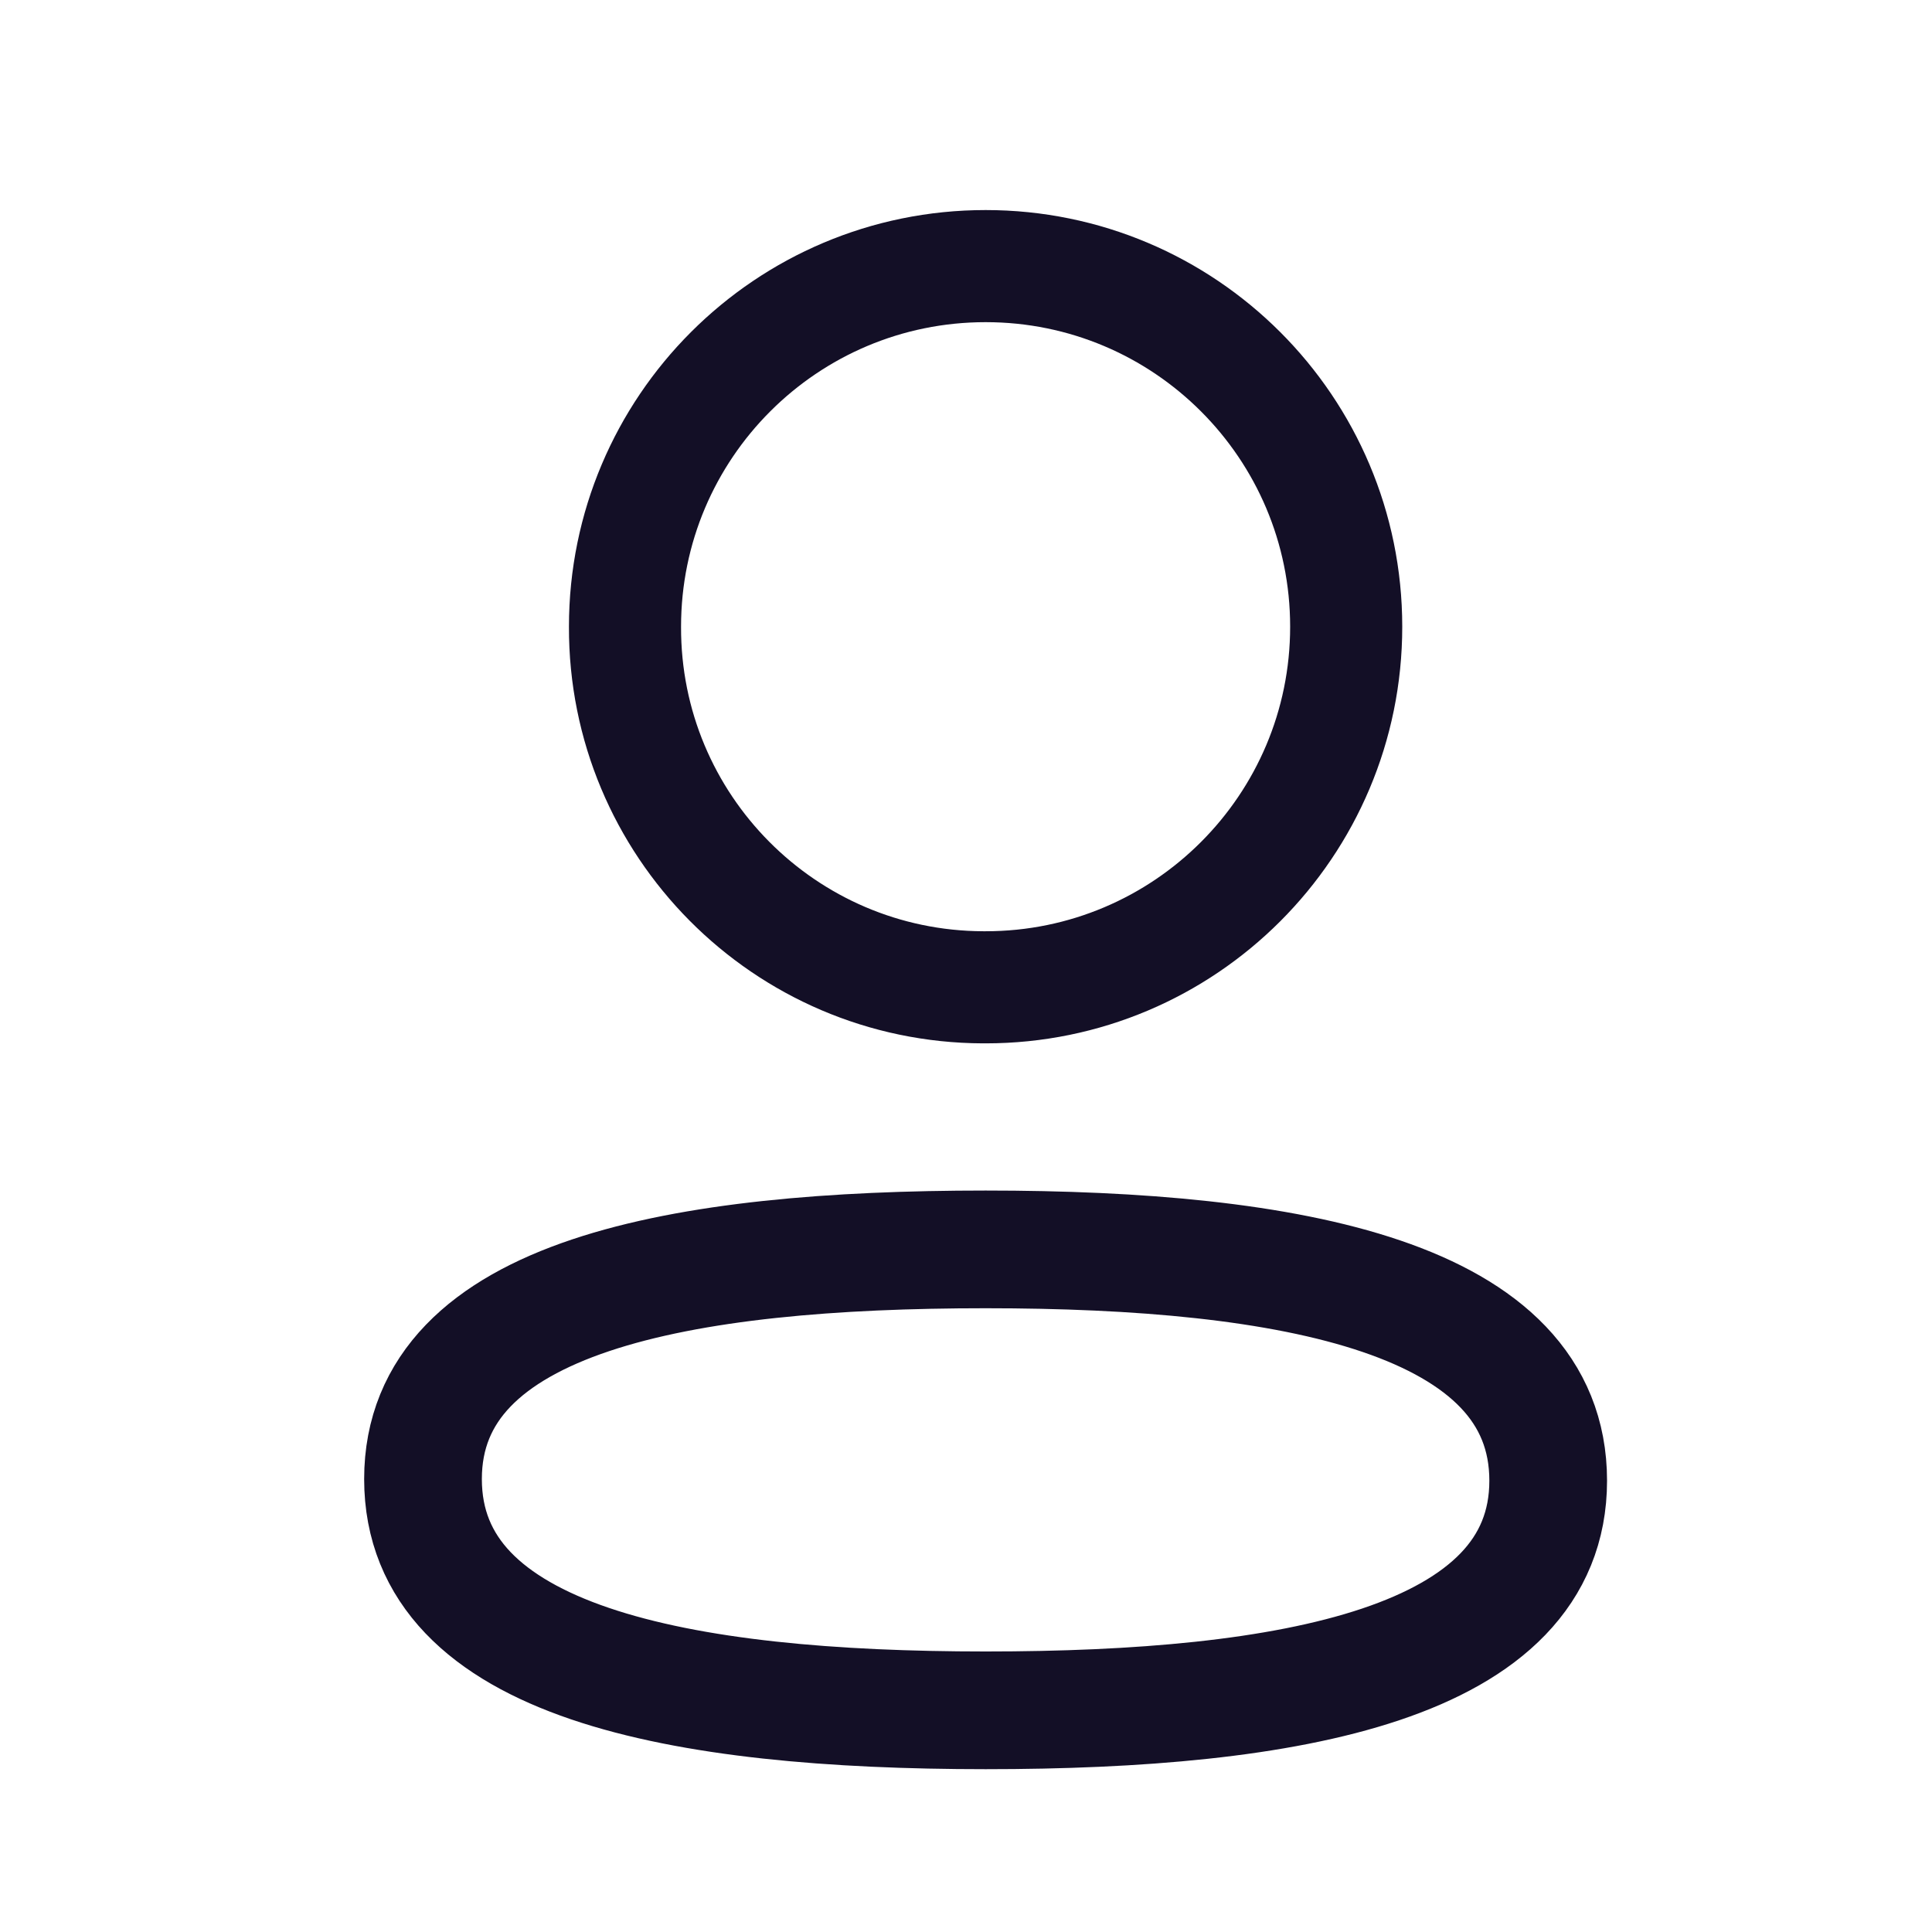 <svg width="38" height="38" viewBox="0 0 38 38" fill="none" xmlns="http://www.w3.org/2000/svg">
<path fill-rule="evenodd" clip-rule="evenodd" d="M19.387 24.574C13.418 24.574 8.32 25.477 8.32 29.091C8.32 32.705 13.385 33.64 19.387 33.64C25.355 33.64 30.451 32.736 30.451 29.123C30.451 25.511 25.388 24.574 19.387 24.574Z" stroke="#130F26" stroke-width="2.315" stroke-linecap="round" stroke-linejoin="round"/>
<path fill-rule="evenodd" clip-rule="evenodd" d="M19.386 19.419C23.303 19.419 26.478 16.243 26.478 12.326C26.478 8.409 23.303 5.234 19.386 5.234C15.469 5.234 12.293 8.409 12.293 12.326C12.28 16.23 15.434 19.406 19.336 19.419H19.386Z" stroke="#130F26" stroke-width="2.205" stroke-linecap="round" stroke-linejoin="round"/>
</svg>
